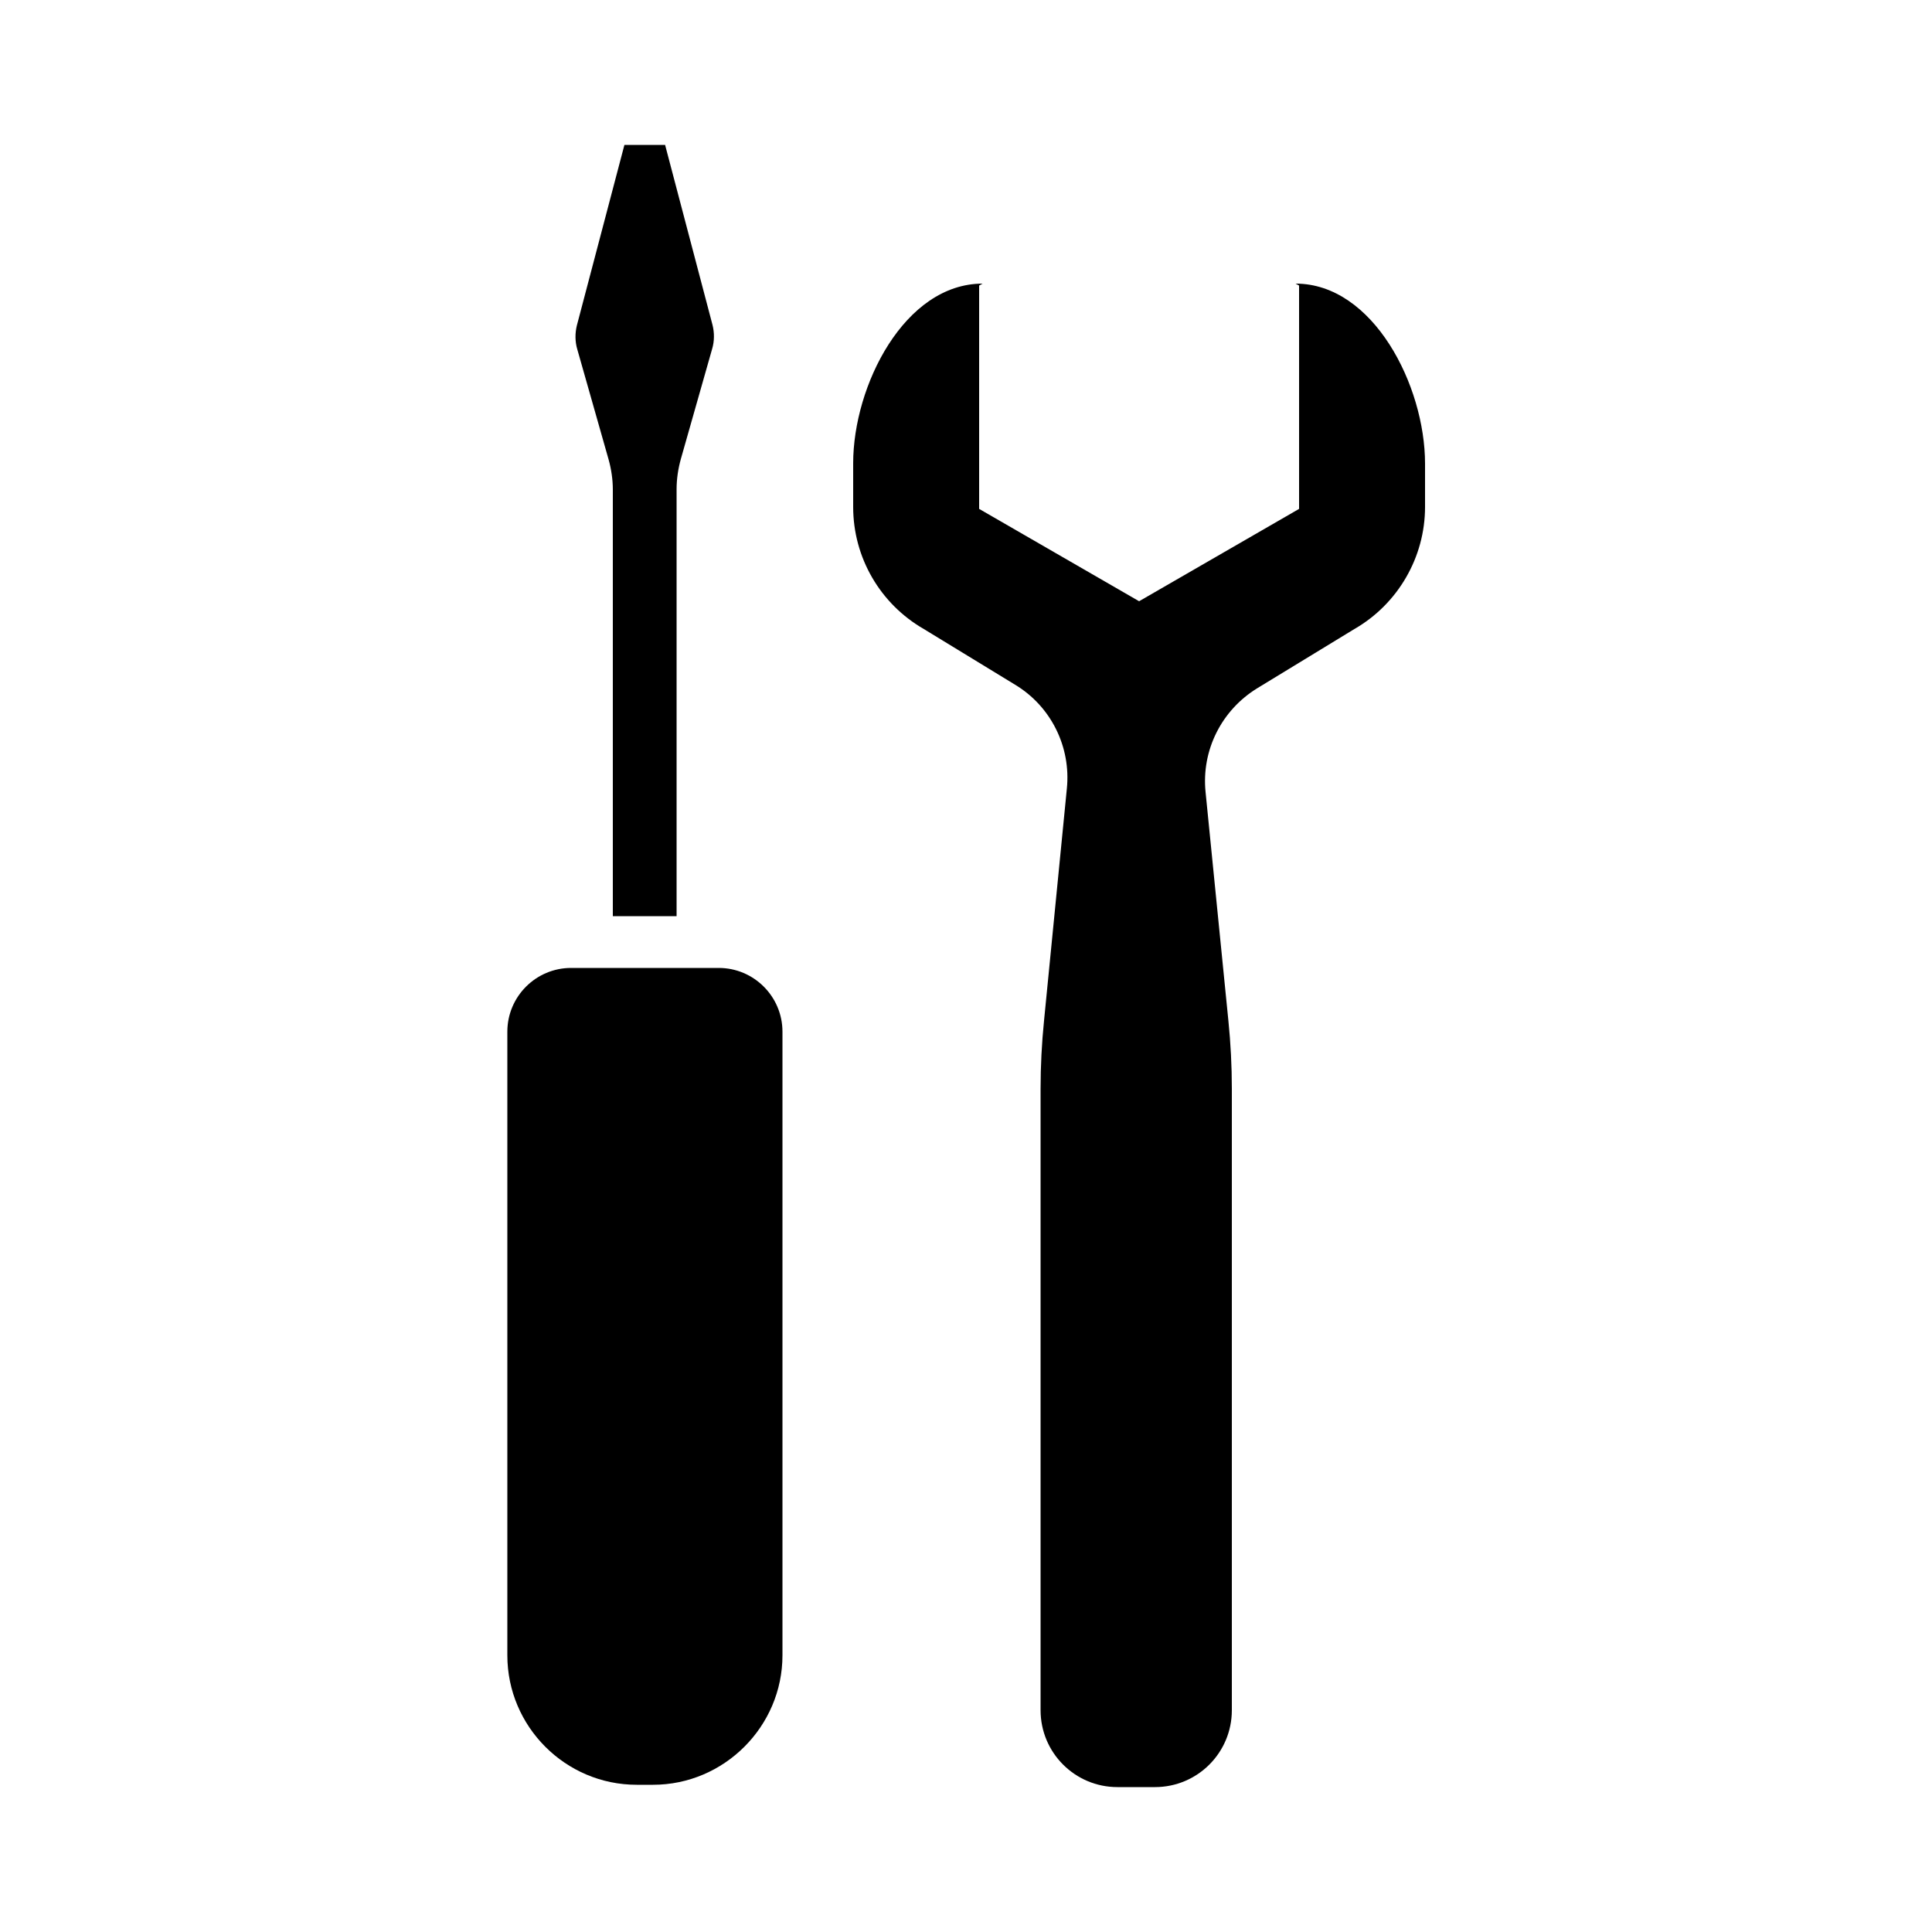 <?xml version="1.0" encoding="utf-8"?>
<!-- Generator: Adobe Illustrator 18.0.0, SVG Export Plug-In . SVG Version: 6.00 Build 0)  -->
<svg version="1.1" baseProfile="tiny" id="Layer_1" xmlns="http://www.w3.org/2000/svg" xmlns:xlink="http://www.w3.org/1999/xlink"
	 x="0px" y="0px" width="500px" height="500px" viewBox="0 0 500 500" xml:space="preserve">
<g>
	<path d="M169,461.9h-4.2c-18.5,0-33.5-15.1-33.5-33.5V267c0-9.1,7.4-16.5,16.5-16.5H186c9.1,0,16.5,7.4,16.5,16.5v161.4
		C202.5,446.8,187.4,461.9,169,461.9z"/>
	<path d="M172.1,37.4l12.3,46.7c0.5,2,0.5,4.2-0.1,6.2l-8.1,28.5c-0.7,2.5-1.1,5.2-1.1,7.8v110.5h-16.5V126.7c0-2.6-0.4-5.3-1.1-7.8
		l-8.1-28.5c-0.6-2-0.6-4.2-0.1-6.2l12.3-46.7H172.1z"/>
	<path d="M335.3,73.4l0.9,0.5v57.8l-41.4,23.9l-41.4-23.9V73.9l0.9-0.5c-20.2,0-33.5,26.4-33.5,46.5v11.3c0,13.1,7,25.1,18.3,31.6
		l23.6,14.4c9.3,5.6,14.5,16.1,13.4,26.9l-5.9,60c-0.6,5.9-0.9,11.8-0.9,17.7v160.8c0,11,8.9,19.9,19.9,19.9h9.7
		c11,0,19.9-8.9,19.9-19.9V281.8c0-5.9-0.3-11.8-0.9-17.7L312,205c-1.1-10.8,4.1-21.2,13.4-26.9l25.1-15.3
		c11.3-6.5,18.3-18.6,18.3-31.6V120C368.8,99.8,355.4,73.4,335.3,73.4z"/>
</g>
</svg>
